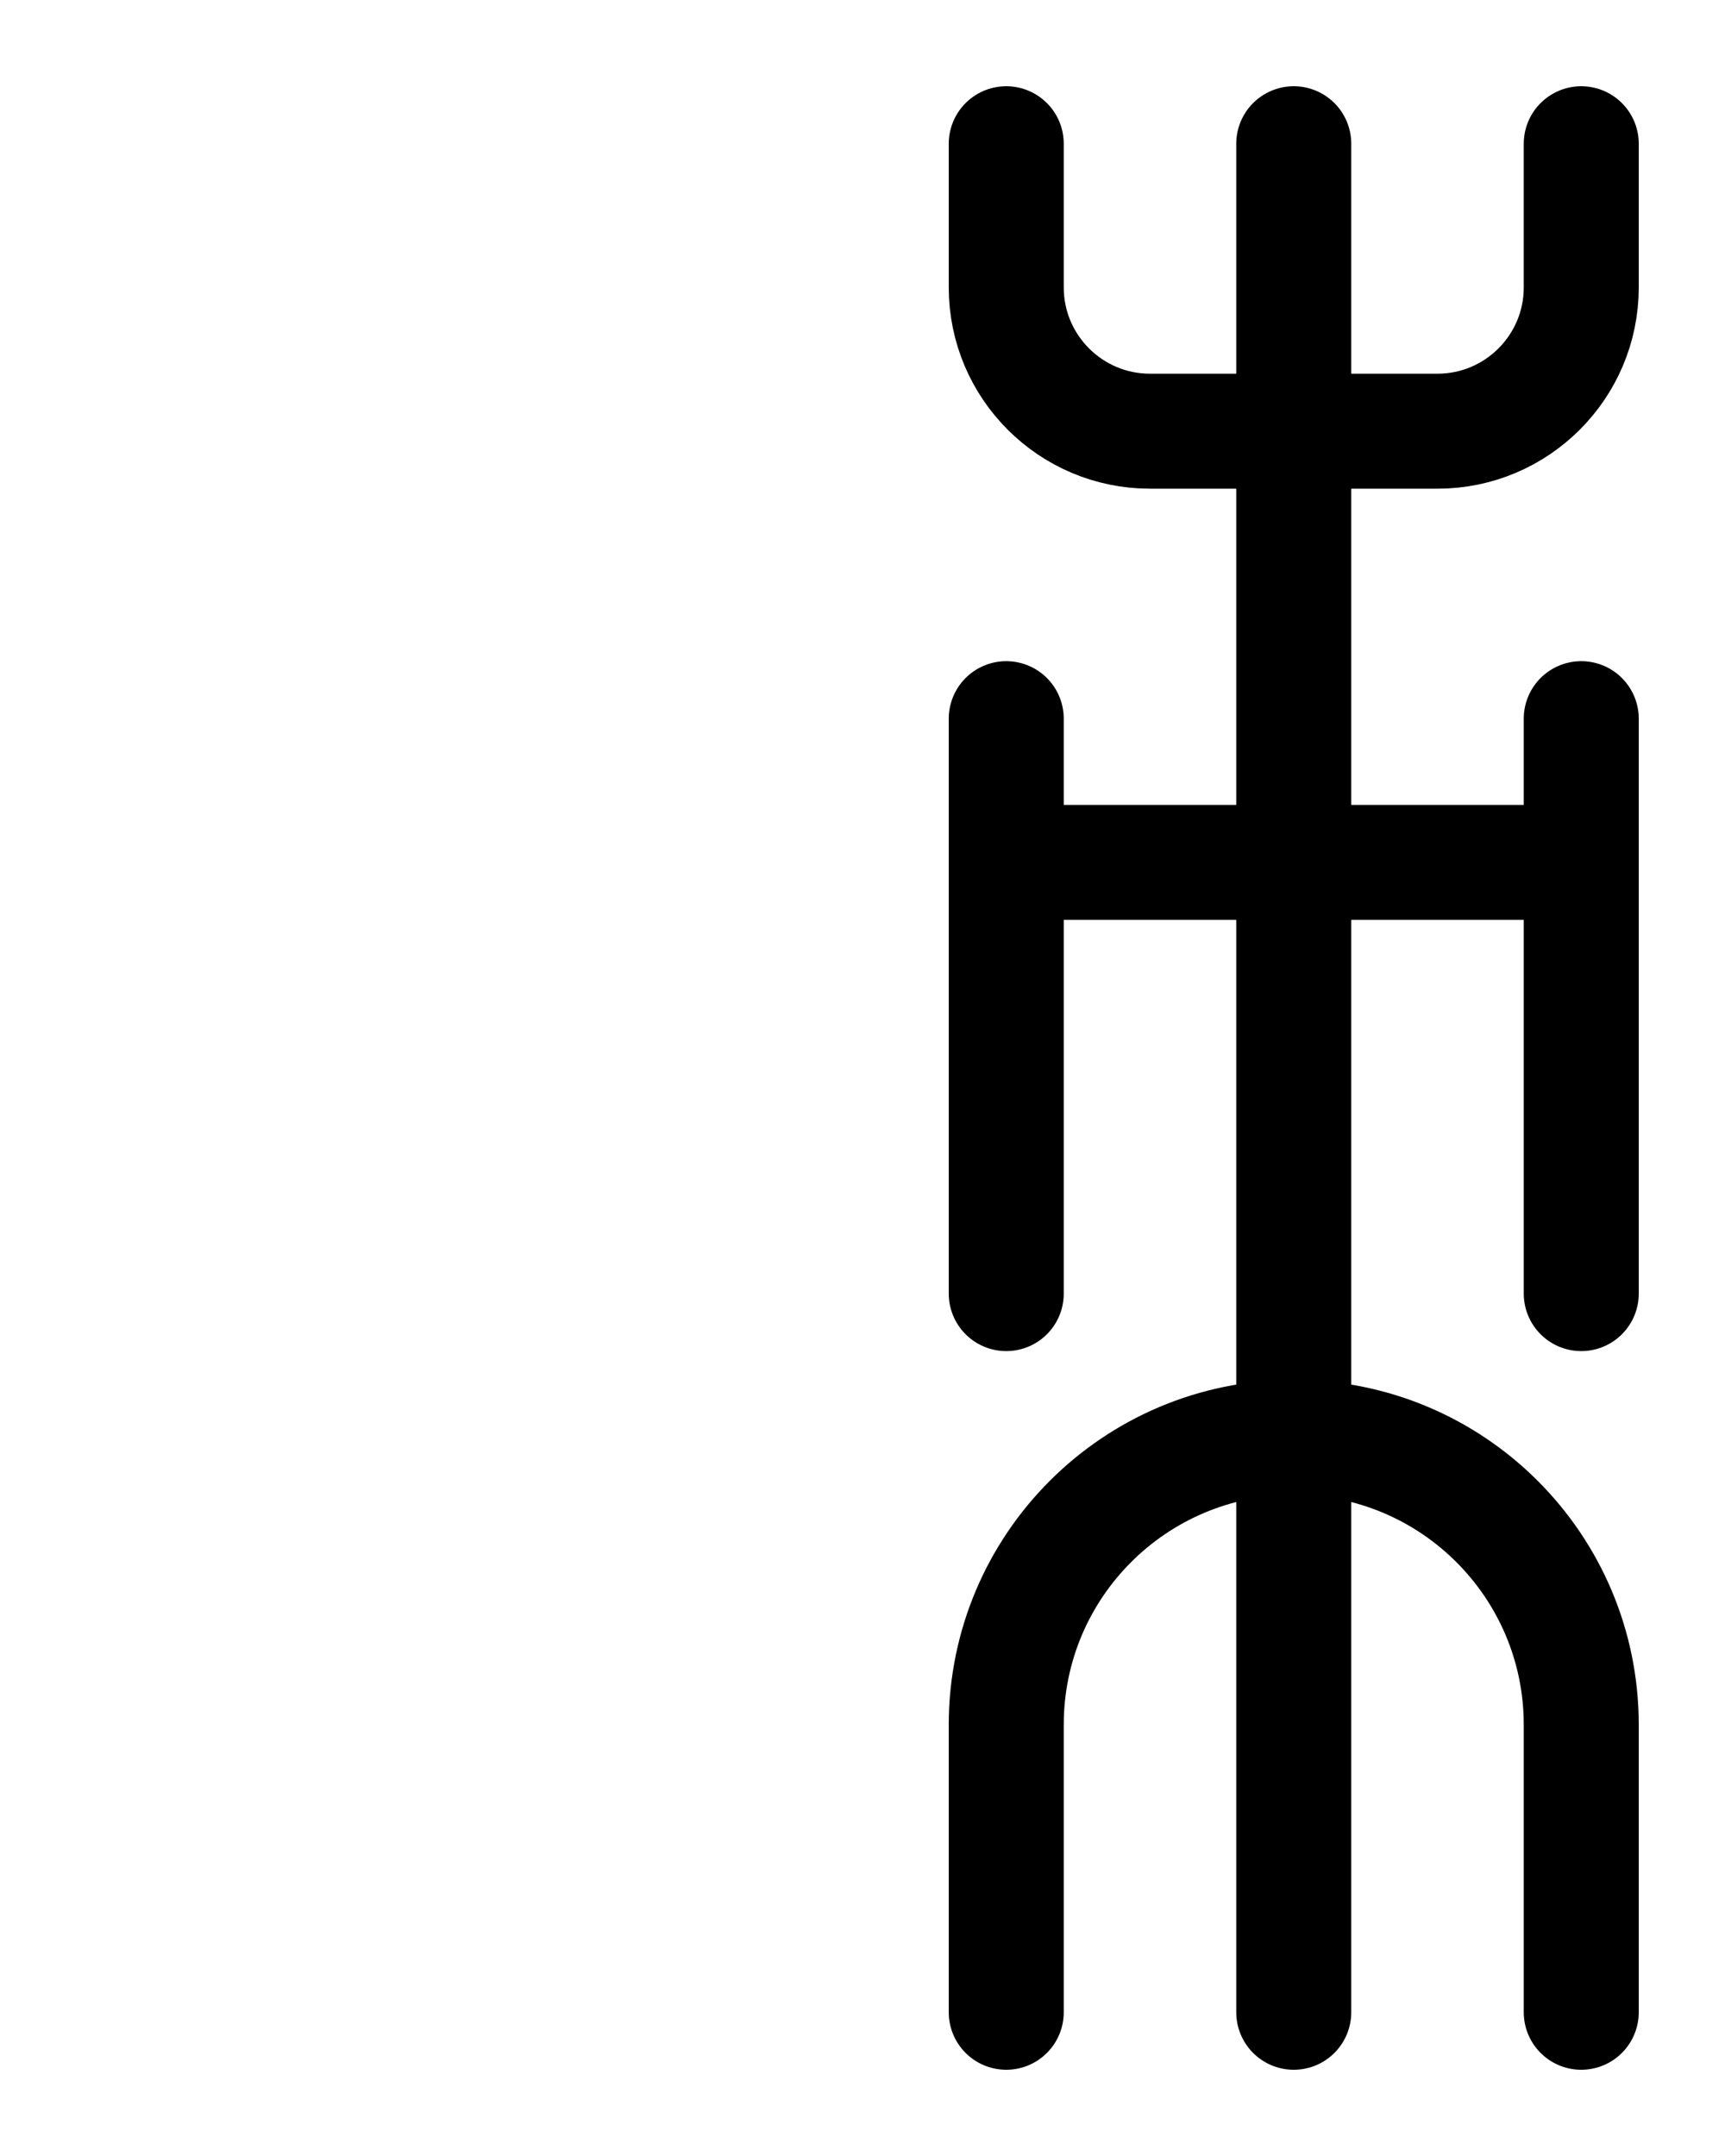 <?xml version="1.0" encoding="utf-8"?>
<!-- Generator: Adobe Illustrator 26.0.0, SVG Export Plug-In . SVG Version: 6.00 Build 0)  -->
<svg version="1.1" id="图层_1" xmlns="http://www.w3.org/2000/svg" xmlns:xlink="http://www.w3.org/1999/xlink" x="0px" y="0px"
	 viewBox="0 0 720 900" style="enable-background:new 0 0 720 900;" xml:space="preserve">
<style type="text/css">
	.st0{fill:none;stroke:#000000;stroke-width:48;stroke-linecap:round;stroke-linejoin:round;stroke-miterlimit:10;}
</style>
<line class="st0" x1="540" y1="60" x2="540" y2="840"/>
<path class="st0" d="M420,60v60c0,33.1,26.9,60,60,60h120c33.1,0,60-26.9,60-60V60"/>
<path class="st0" d="M420,840V720c0-66.3,53.7-120,120-120s120,53.7,120,120v120"/>
<line class="st0" x1="420" y1="300" x2="420" y2="540"/>
<line class="st0" x1="660" y1="300" x2="660" y2="540"/>
<line class="st0" x1="420" y1="360" x2="660" y2="360"/>
</svg>
